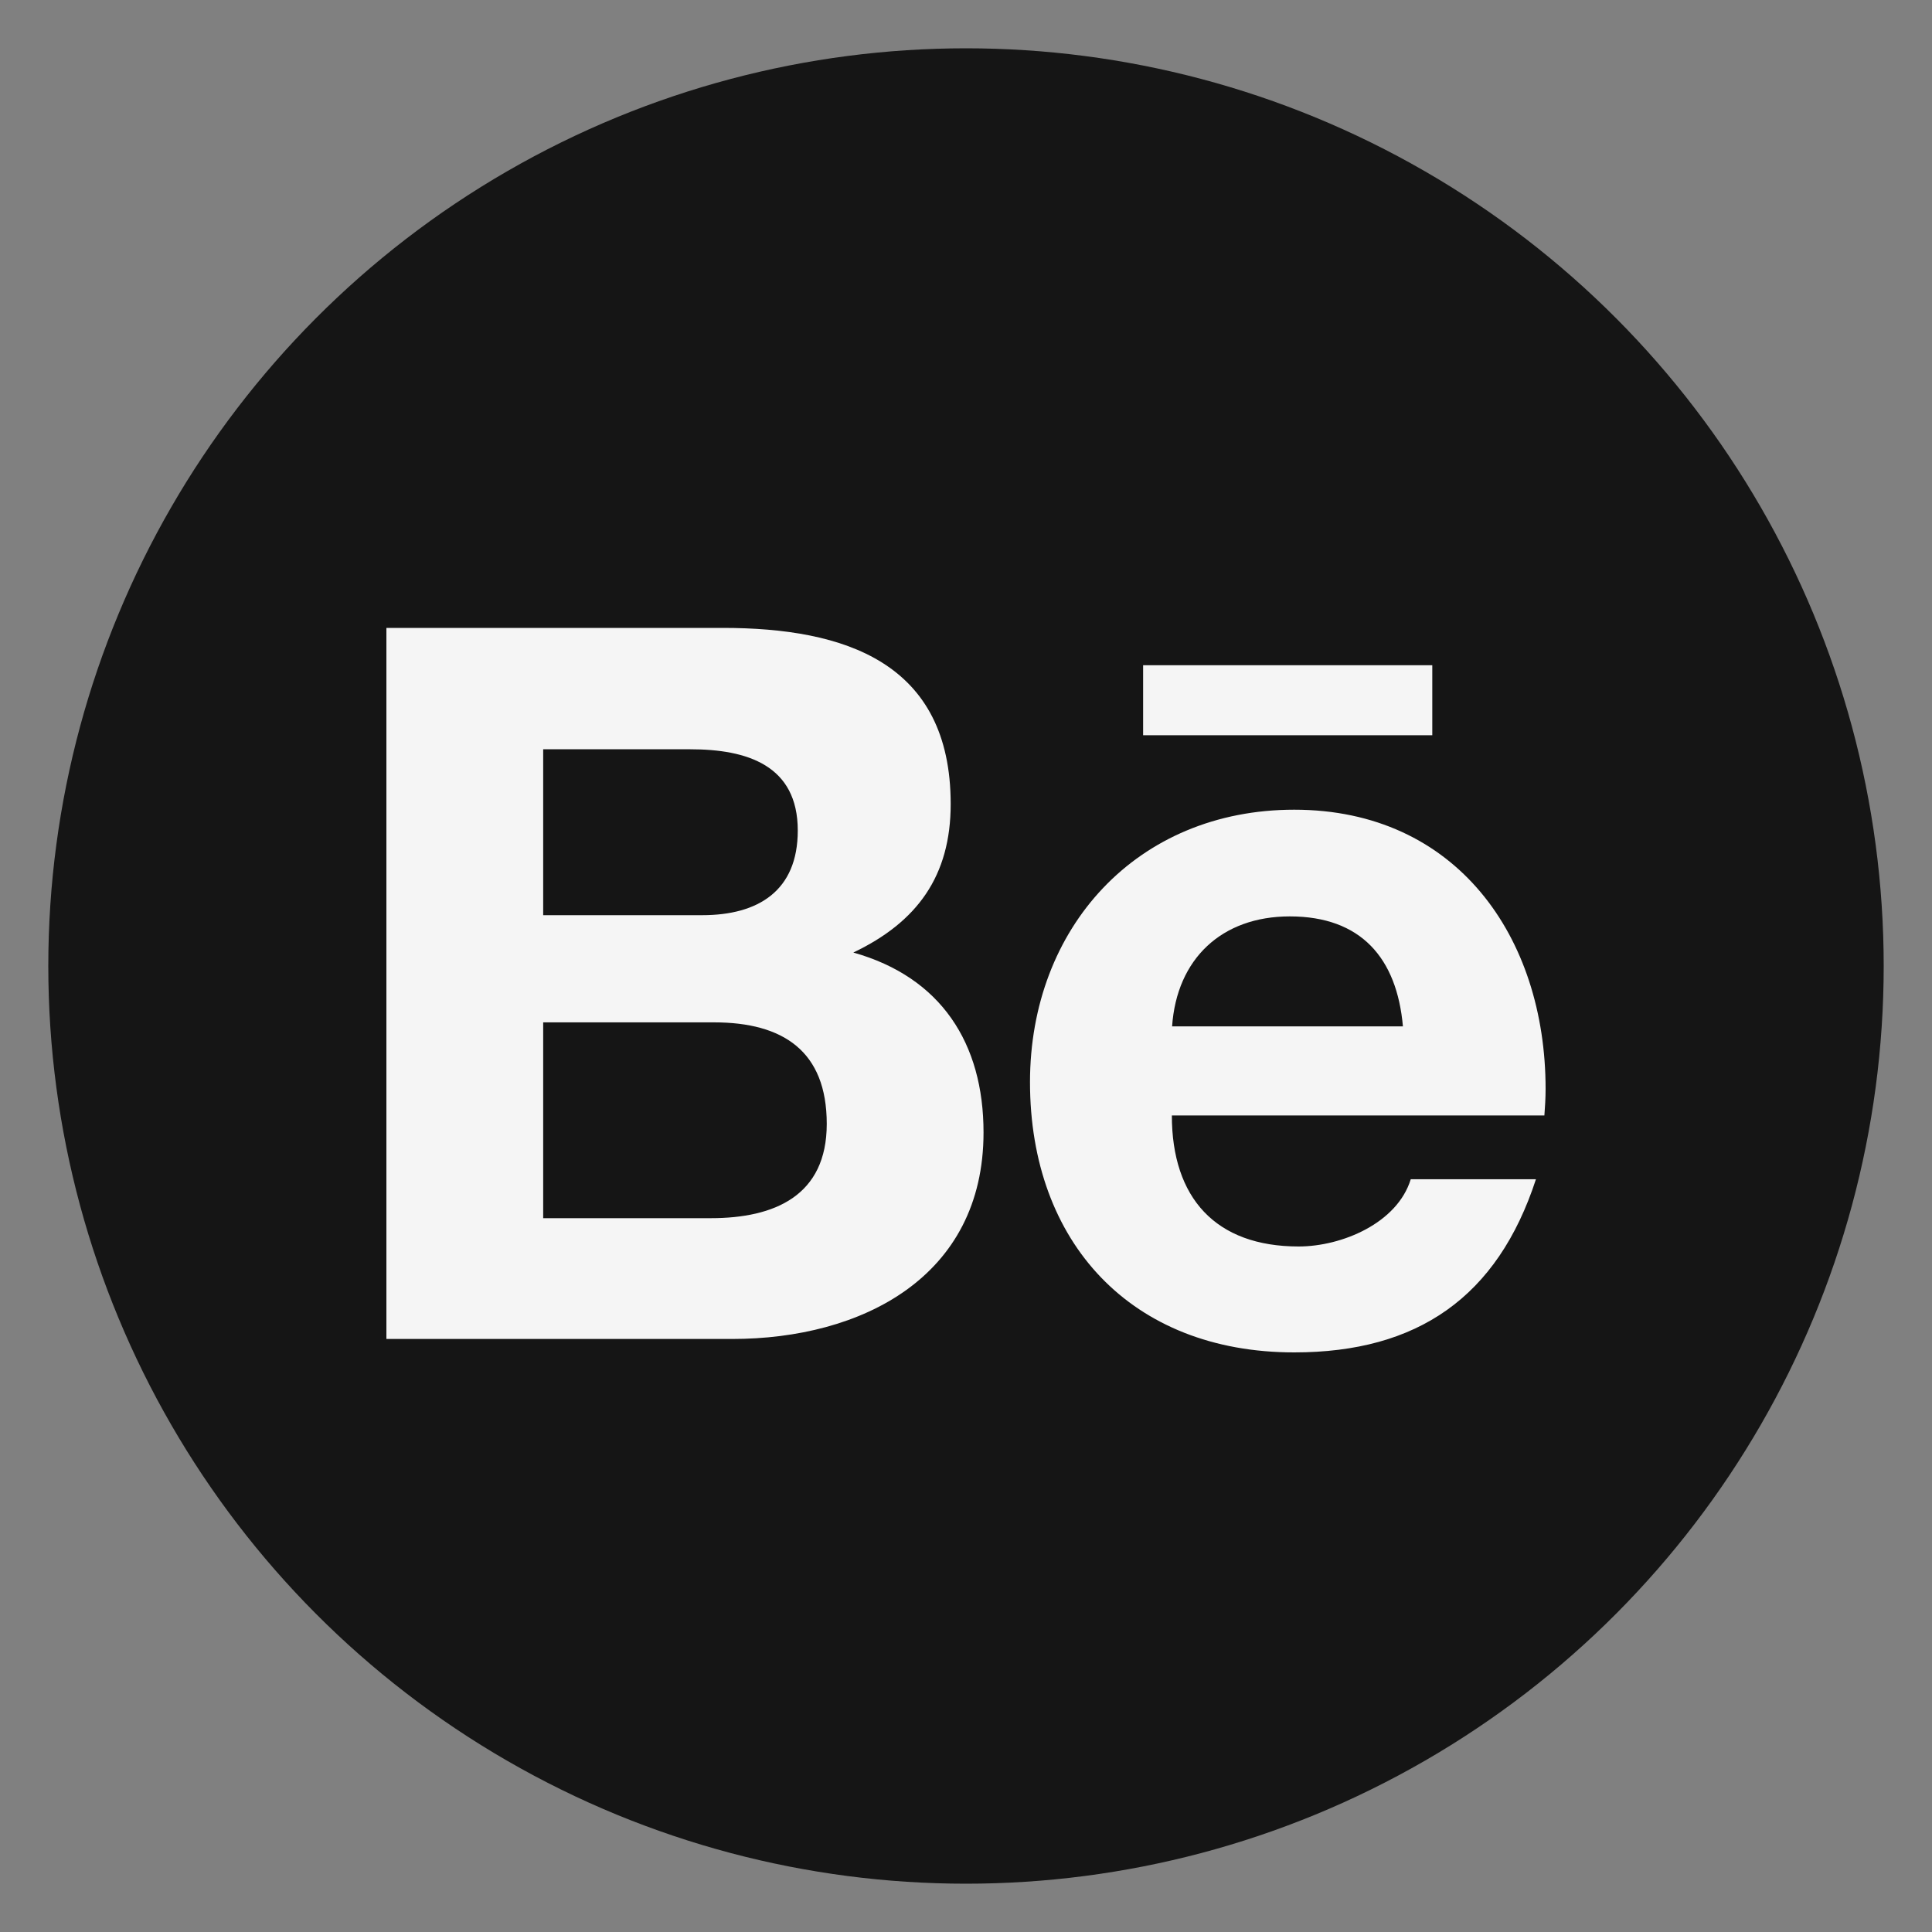 <svg width="40" height="40" viewBox="0 0 40 40" fill="none" xmlns="http://www.w3.org/2000/svg">
<rect x="0" y="0" width="40" height="40" fill="#808080" stroke="none"/>
<circle cx="20" cy="20" r="19" fill="#151515"/>
<path d="M17.667 19.721C18.992 19.09 19.683 18.134 19.683 16.647C19.683 13.714 17.492 13 14.963 13H8V27.722H15.158C17.842 27.722 20.363 26.438 20.363 23.447C20.363 21.599 19.483 20.232 17.667 19.721ZM11.246 15.513H14.292C15.463 15.513 16.517 15.841 16.517 17.195C16.517 18.446 15.696 18.948 14.537 18.948H11.246V15.513ZM14.717 25.221H11.246V21.167H14.783C16.212 21.167 17.117 21.761 17.117 23.269C17.117 24.756 16.038 25.221 14.717 25.221ZM29.654 15.222H23.667V13.773H29.654V15.222ZM32 22.546C32 19.393 30.15 16.764 26.796 16.764C23.538 16.764 21.325 19.206 21.325 22.405C21.325 25.724 23.421 28 26.796 28C29.35 28 31.004 26.854 31.8 24.415H29.208C28.929 25.325 27.779 25.807 26.887 25.807C25.167 25.807 24.262 24.801 24.262 23.094H31.975C31.988 22.92 32 22.733 32 22.546ZM24.267 21.25C24.363 19.85 25.296 18.973 26.704 18.973C28.179 18.973 28.921 19.837 29.046 21.25H24.267Z" fill="#F5F5F5"/>
</svg>
